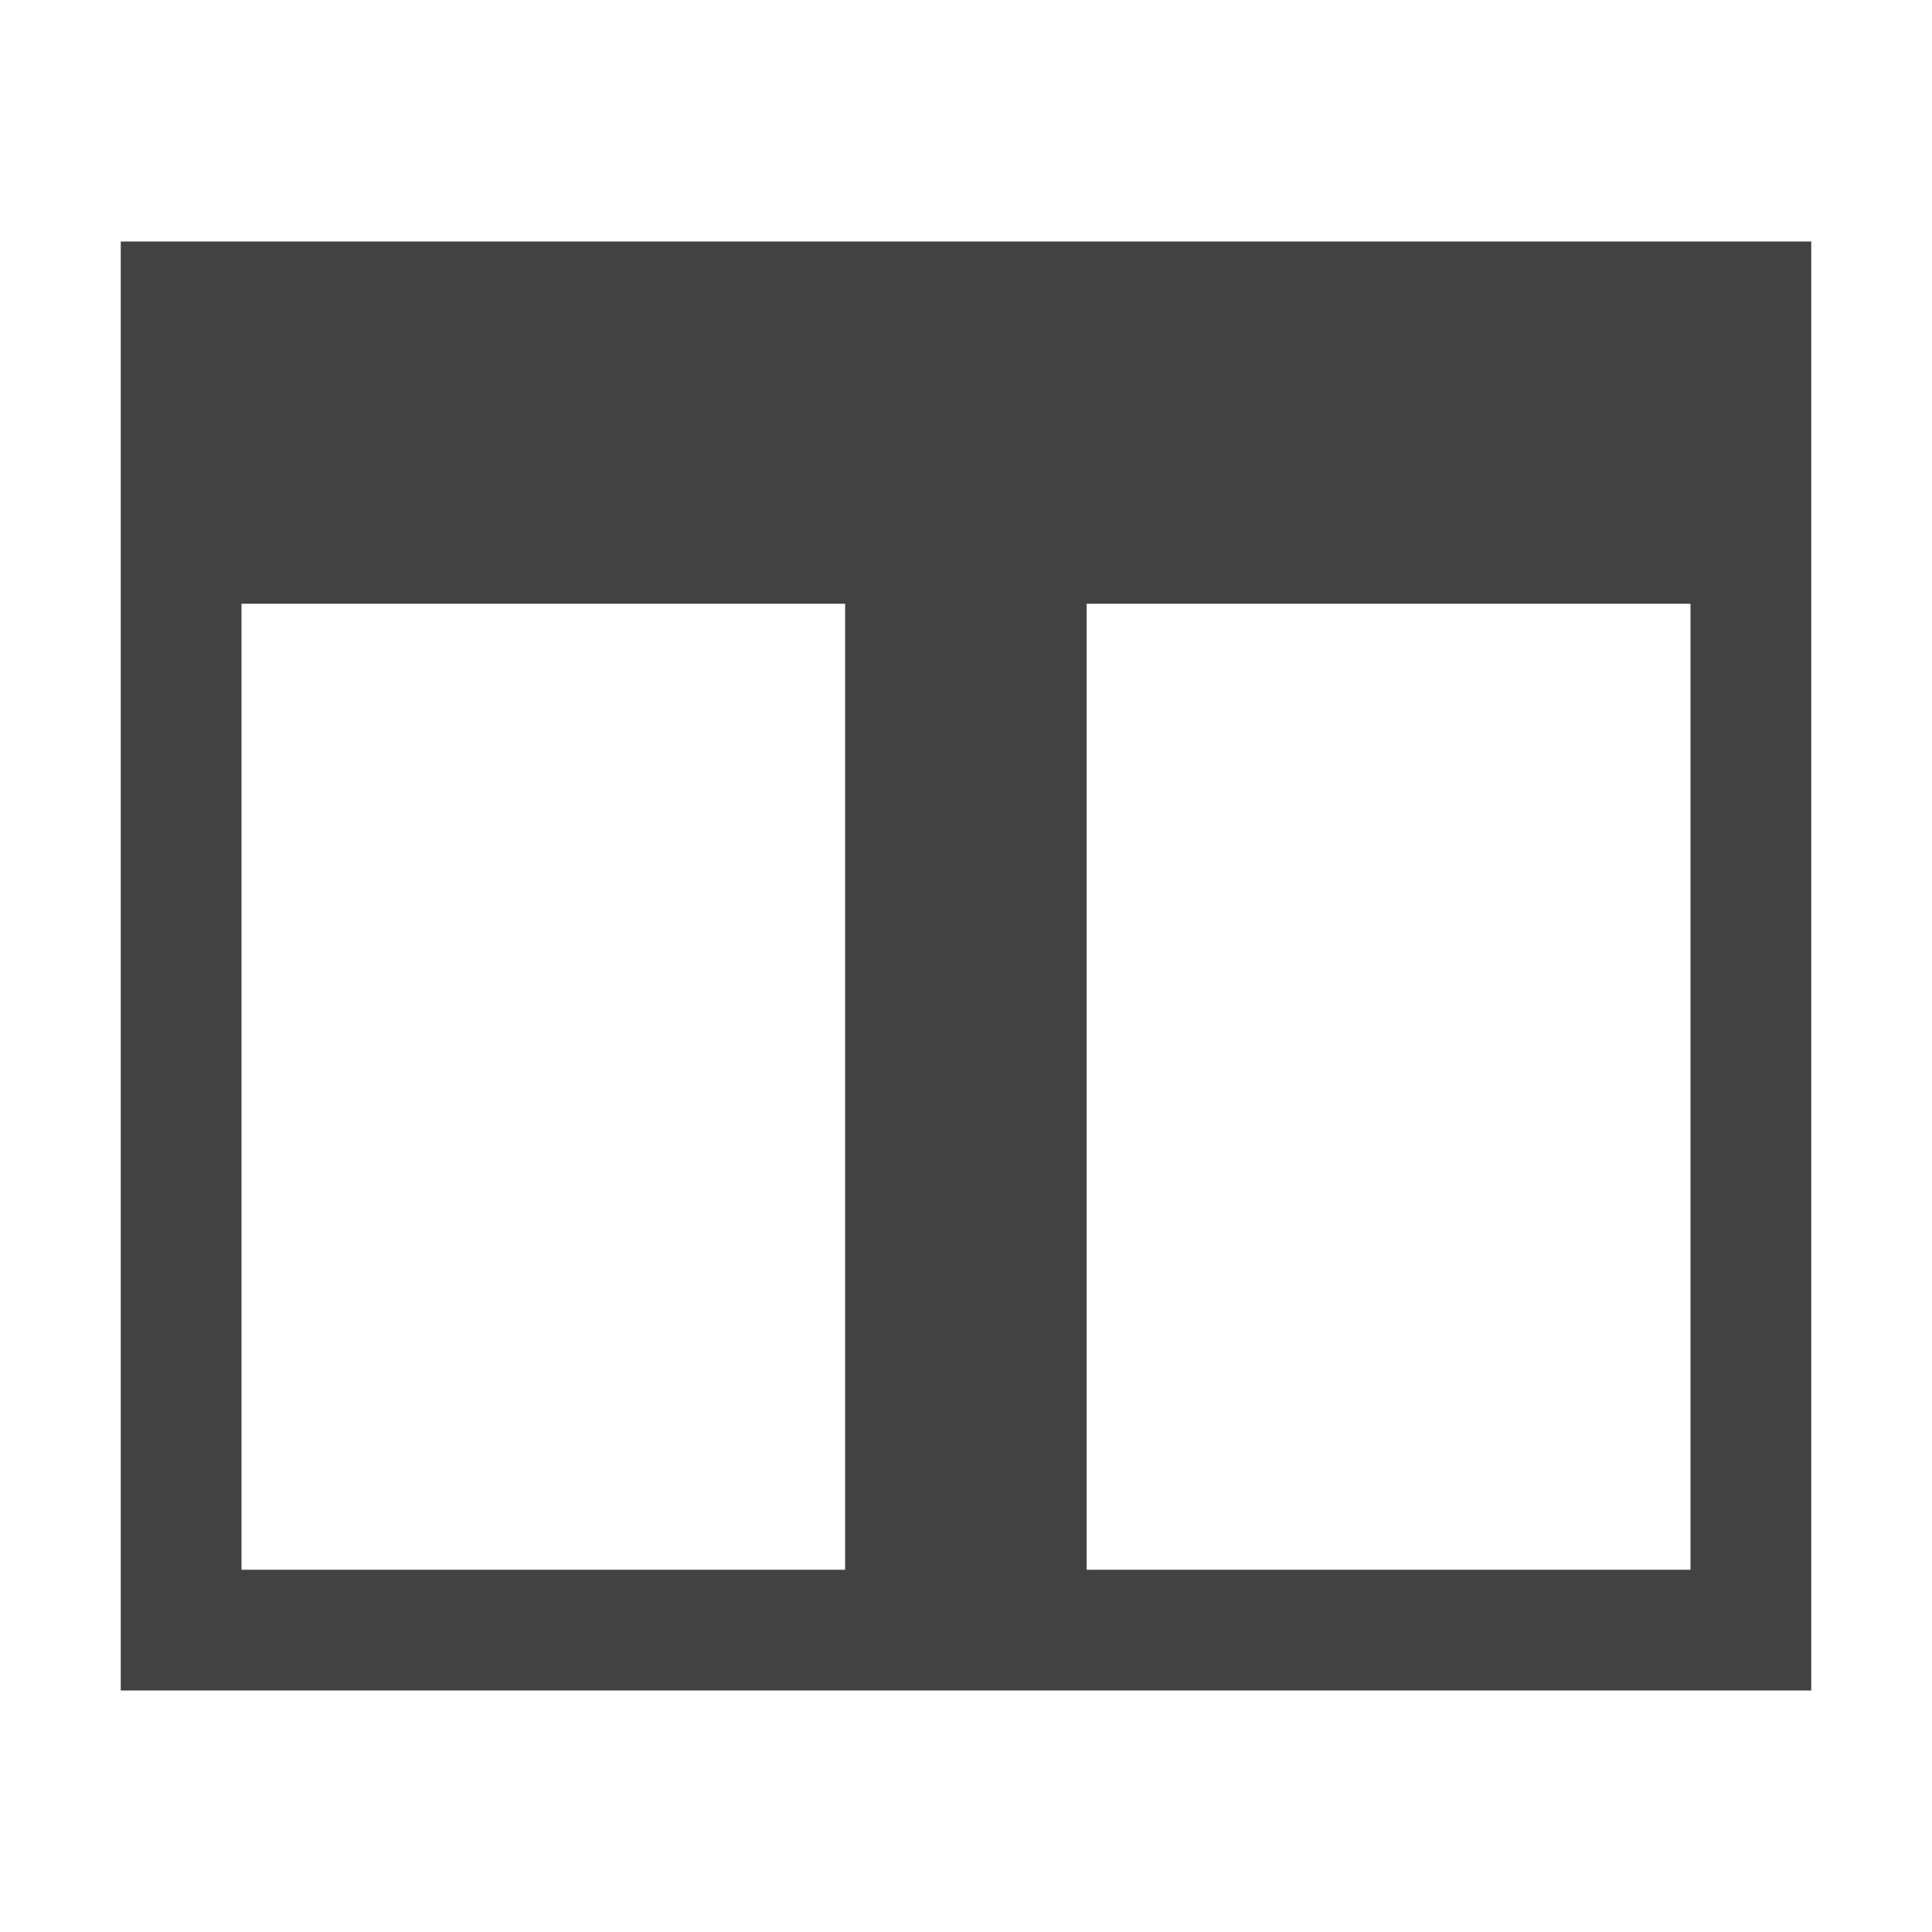 <svg xmlns="http://www.w3.org/2000/svg" width="16" height="16" viewBox="0 -1 16 16" enable-background="new 0 -1 16 16"><path fill="#424242" d="M1 1v12h14v-12h-14zm1 3h4.999v8h-4.999v-8zm12 8h-5.001v-8h5.001v8z"/></svg>